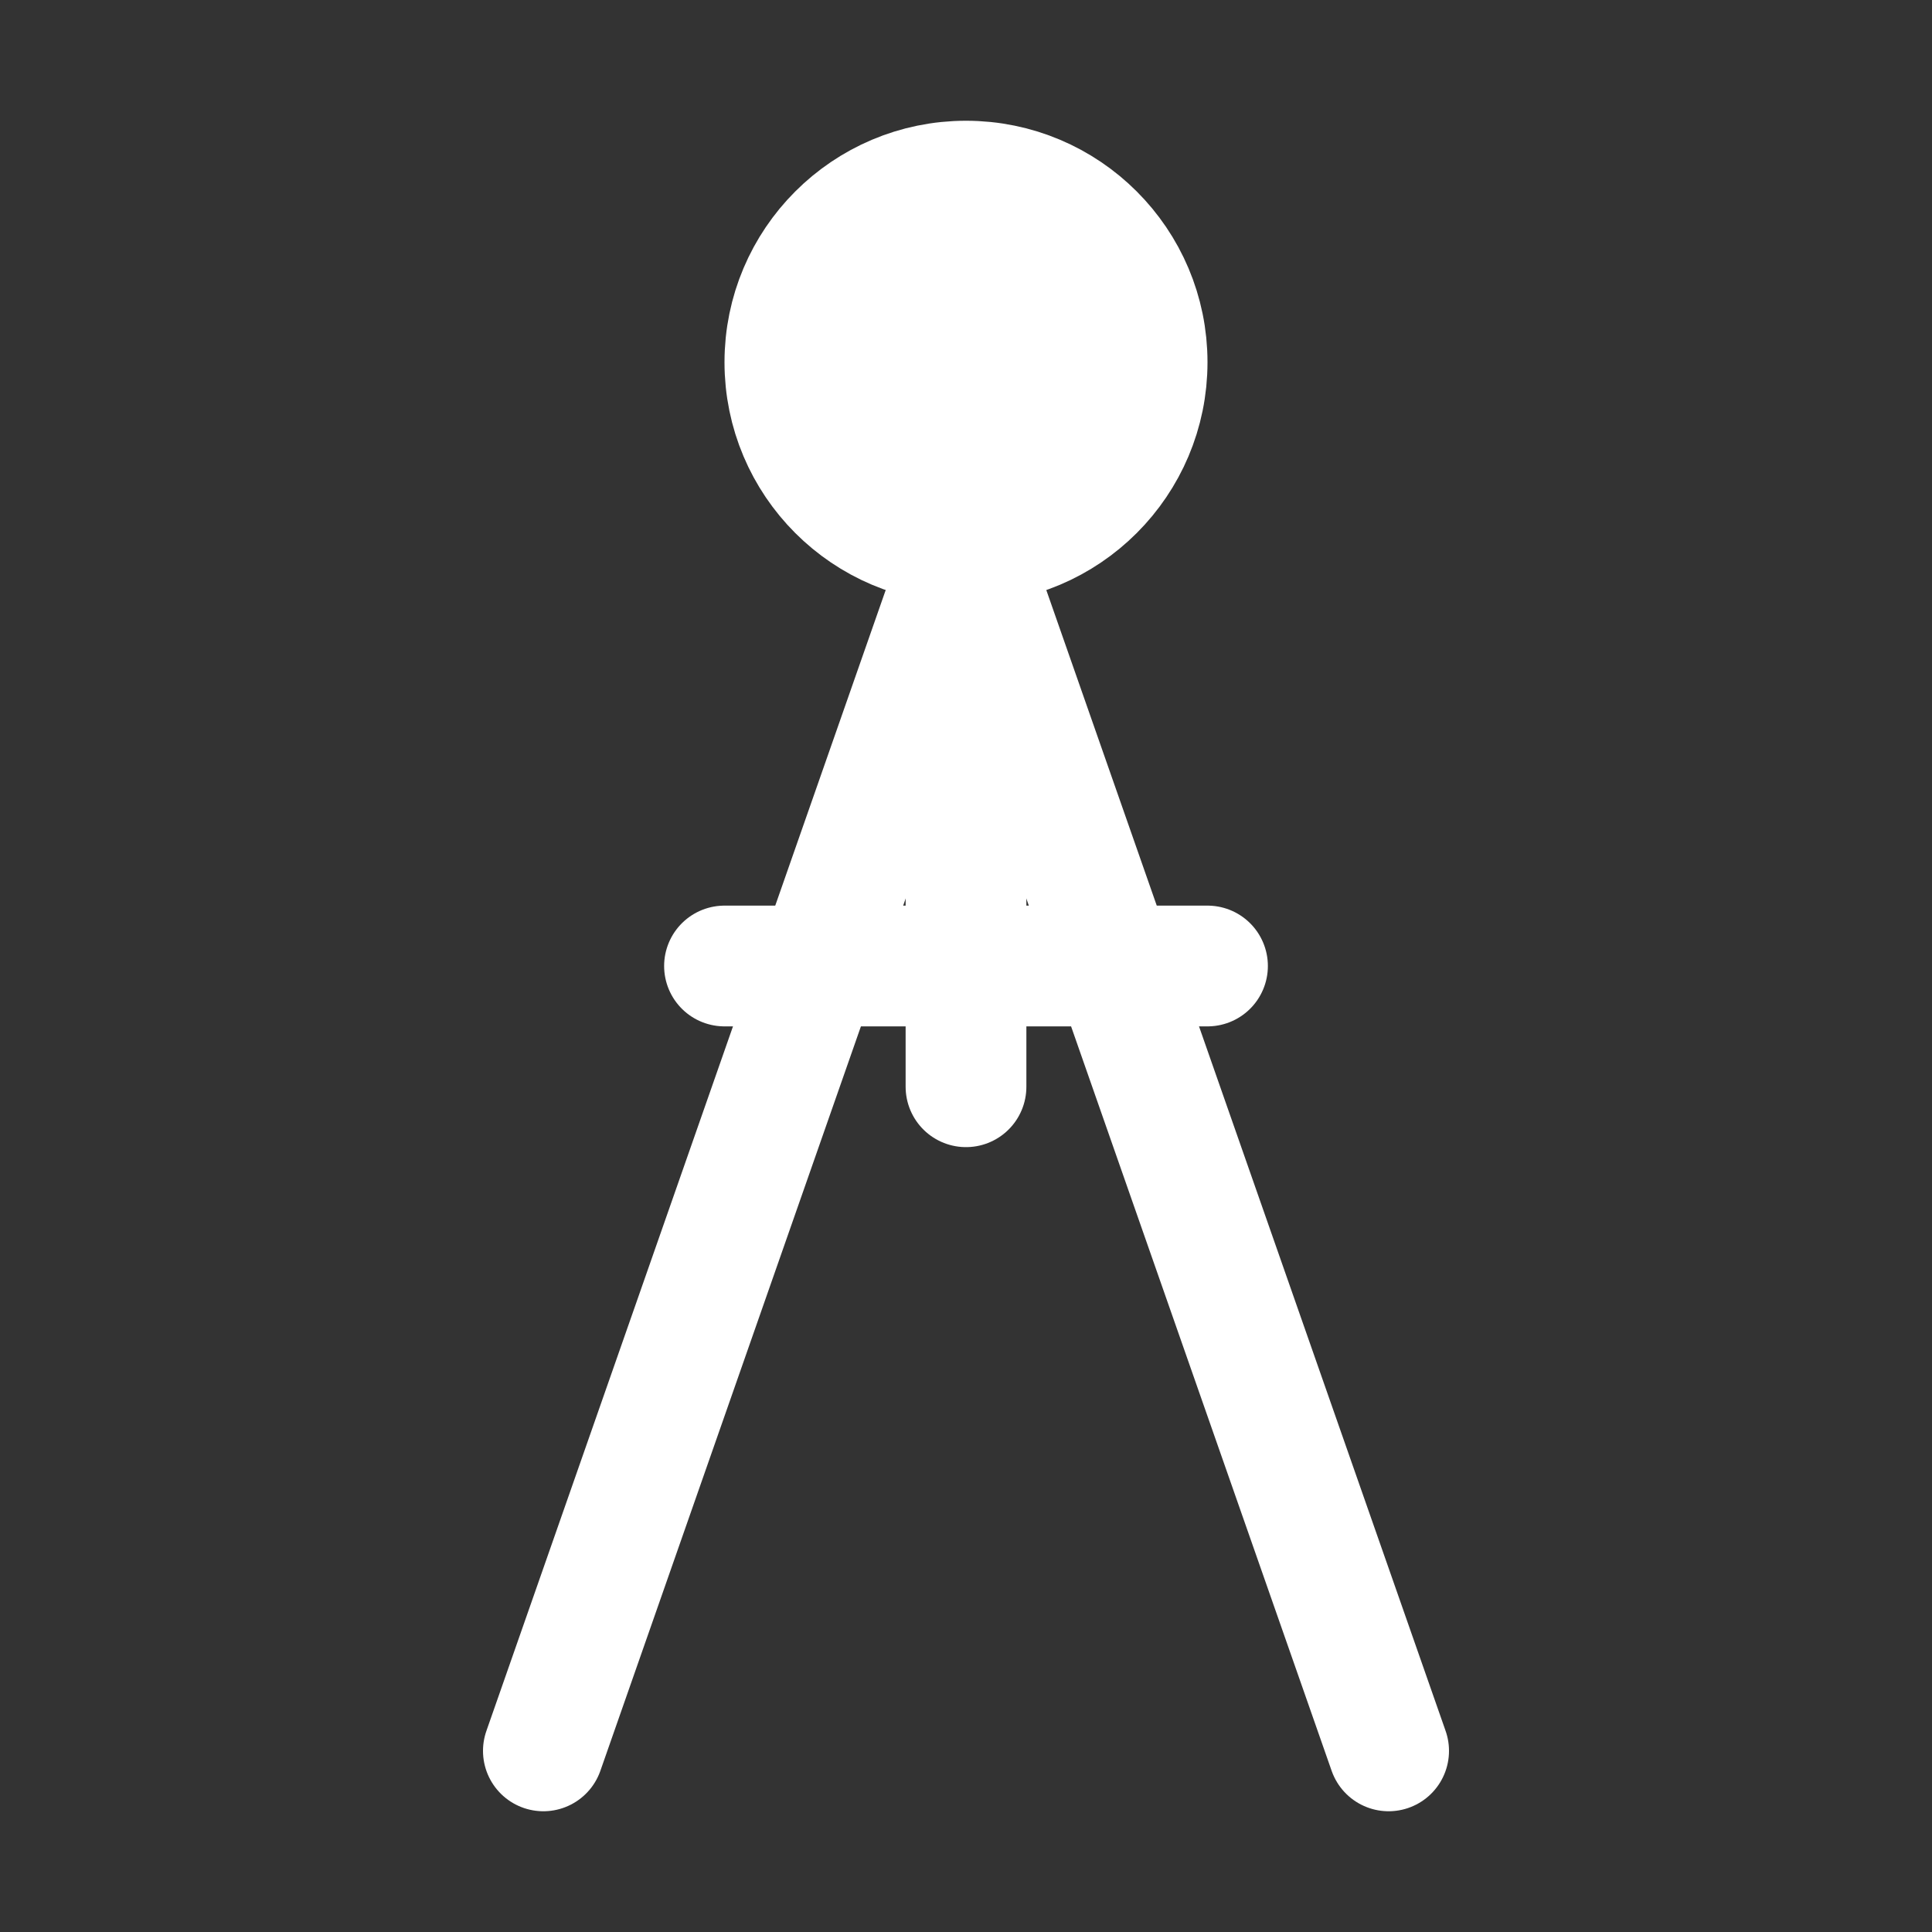 <svg width="128" height="128" viewBox="0 0 128 128" xmlns="http://www.w3.org/2000/svg" fill="none" stroke="white" stroke-width="8" stroke-linecap="round" stroke-linejoin="round">
  <rect x="0" y="0" width="128" height="128" fill="#333333" stroke="none"/>
  <circle cx="64" cy="24" r="12" fill="white"/>
  <path d="M64 36 L64 72" />
  <path d="M64 36 L36 116" />
  <path d="M64 36 L92 116" />
  <line x1="48" y1="64" x2="80" y2="64" />
</svg>